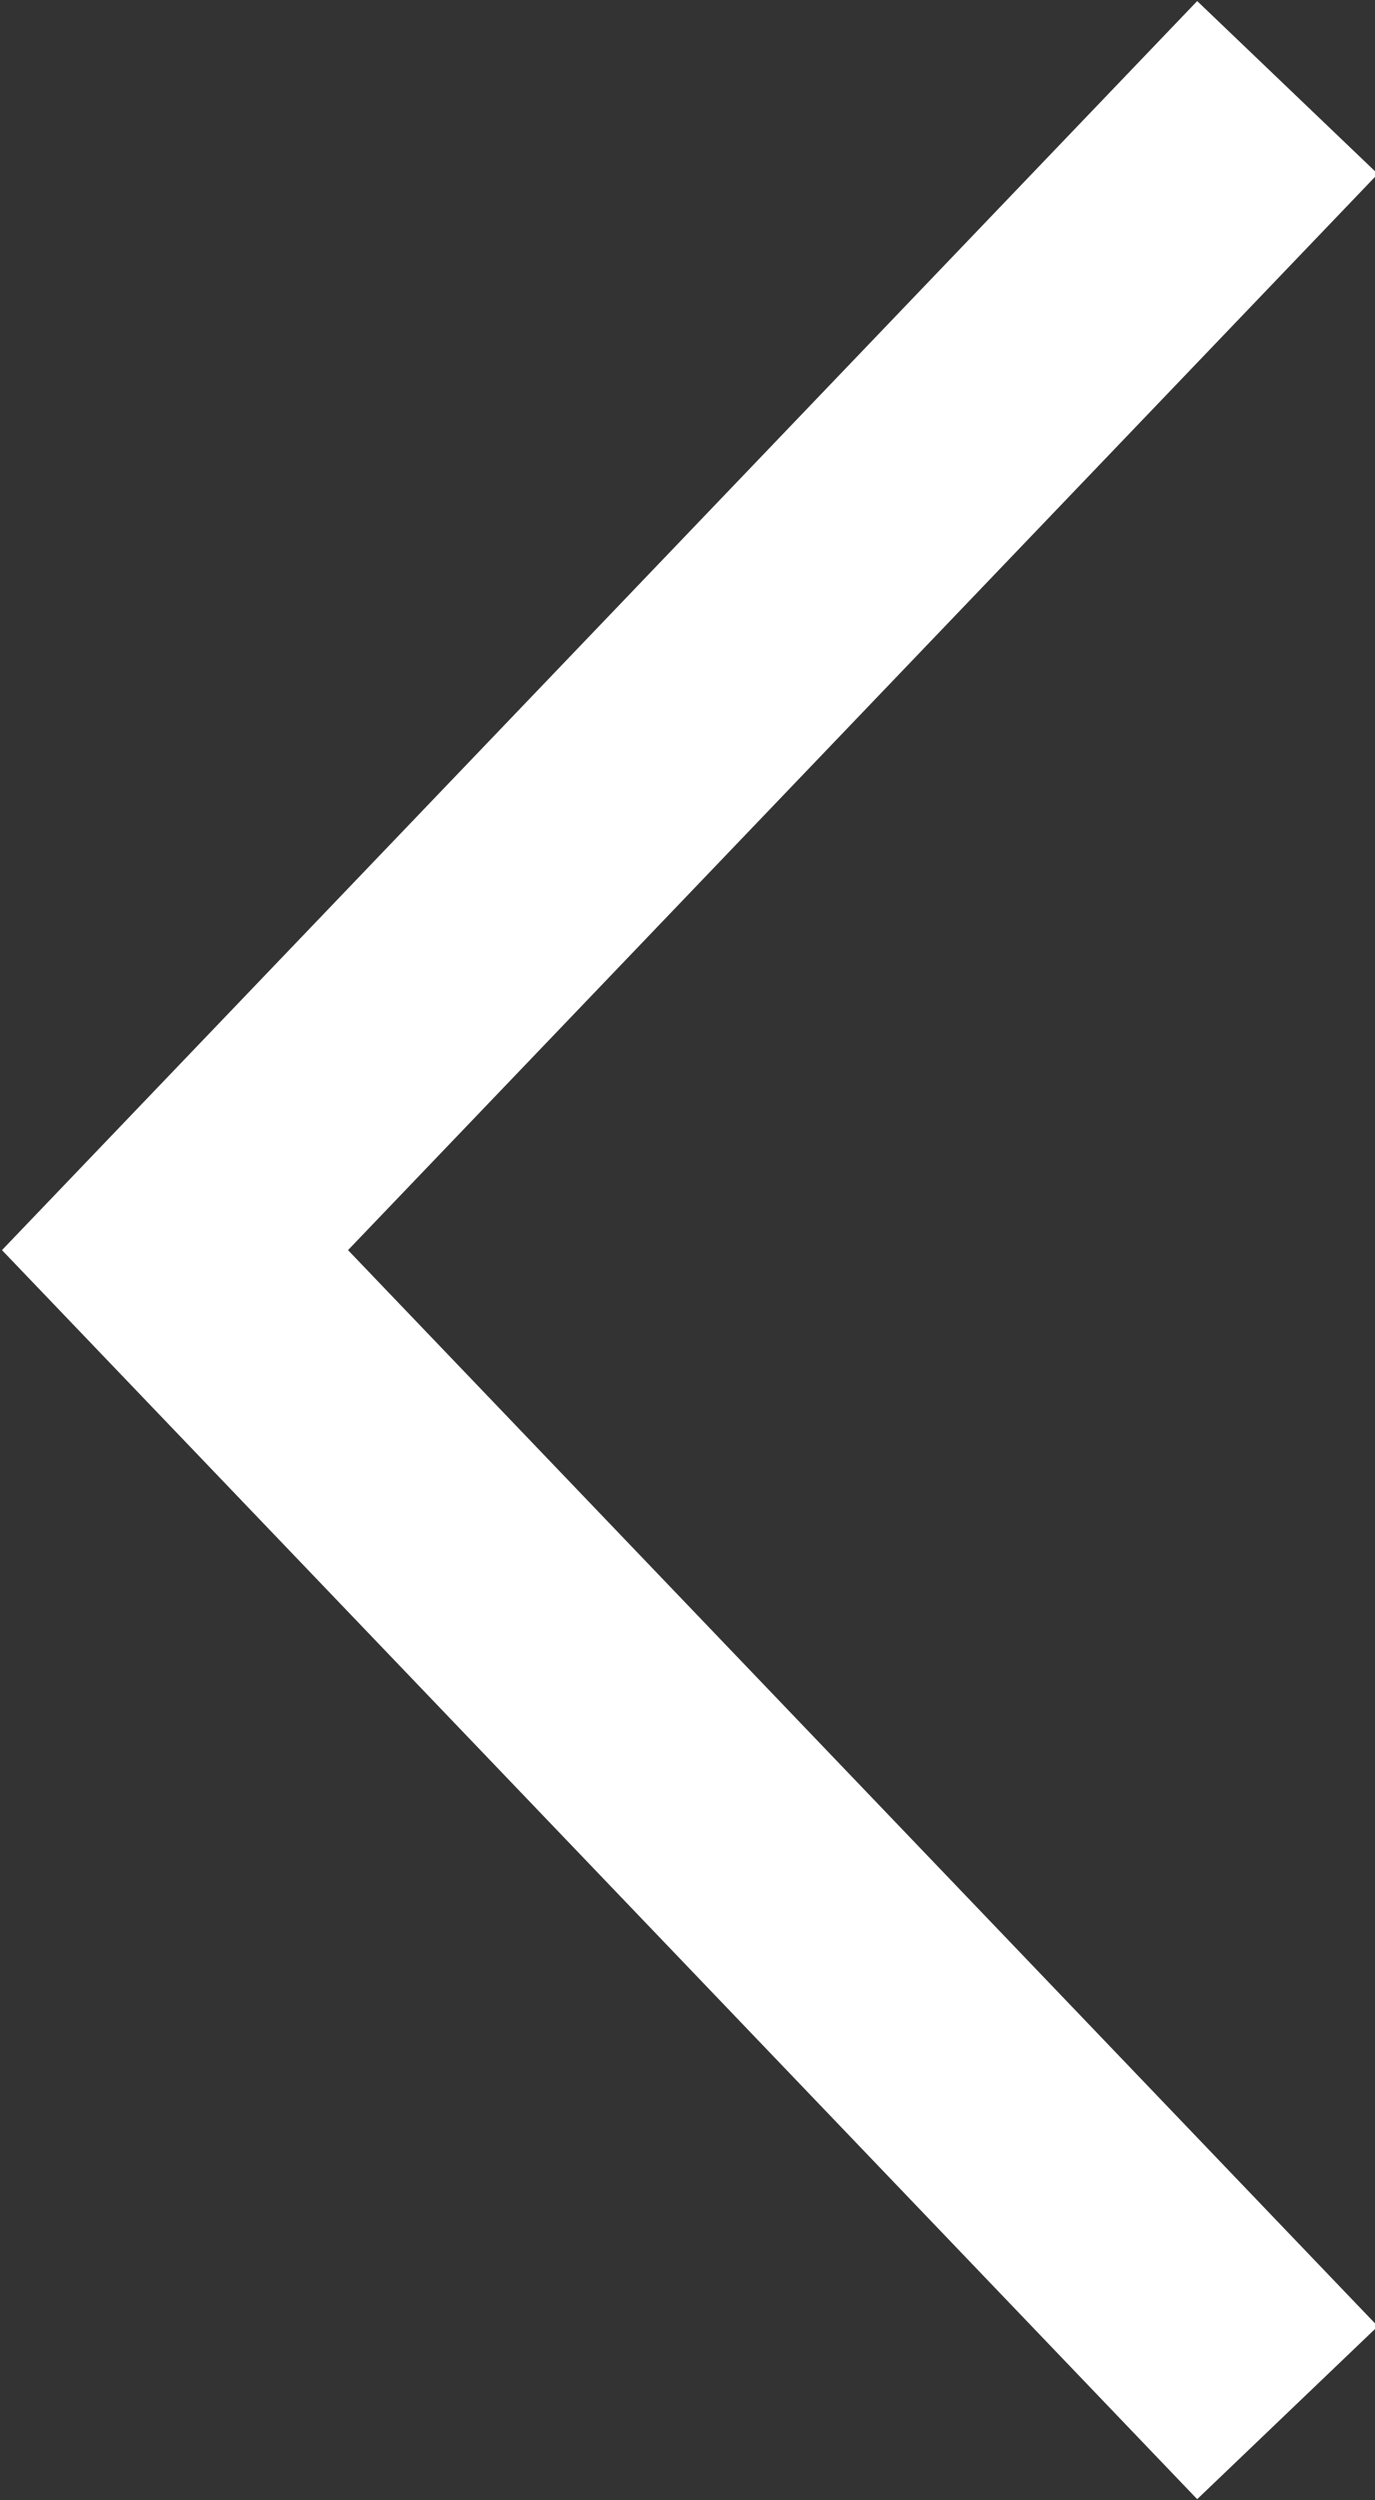 <?xml version="1.0" encoding="utf-8"?>
<!-- Generator: Adobe Illustrator 21.0.2, SVG Export Plug-In . SVG Version: 6.00 Build 0)  -->
<svg version="1.1" id="Layer_1" xmlns="http://www.w3.org/2000/svg" xmlns:xlink="http://www.w3.org/1999/xlink" x="0px" y="0px"
	 viewBox="0 0 11 20" style="enable-background:new 0 0 11 20;" xml:space="preserve">
<rect x="0" y="0" width="11" height="20" fill="#333333" stroke="none"/>
<style type="text/css">
	.st0{fill:none;stroke:#FFFFFF;stroke-width:2;stroke-miterlimit:10;}
</style>
<polyline class="st0" points="10.3,0.7 1.4,10 10.3,19.3 "/>
</svg>
